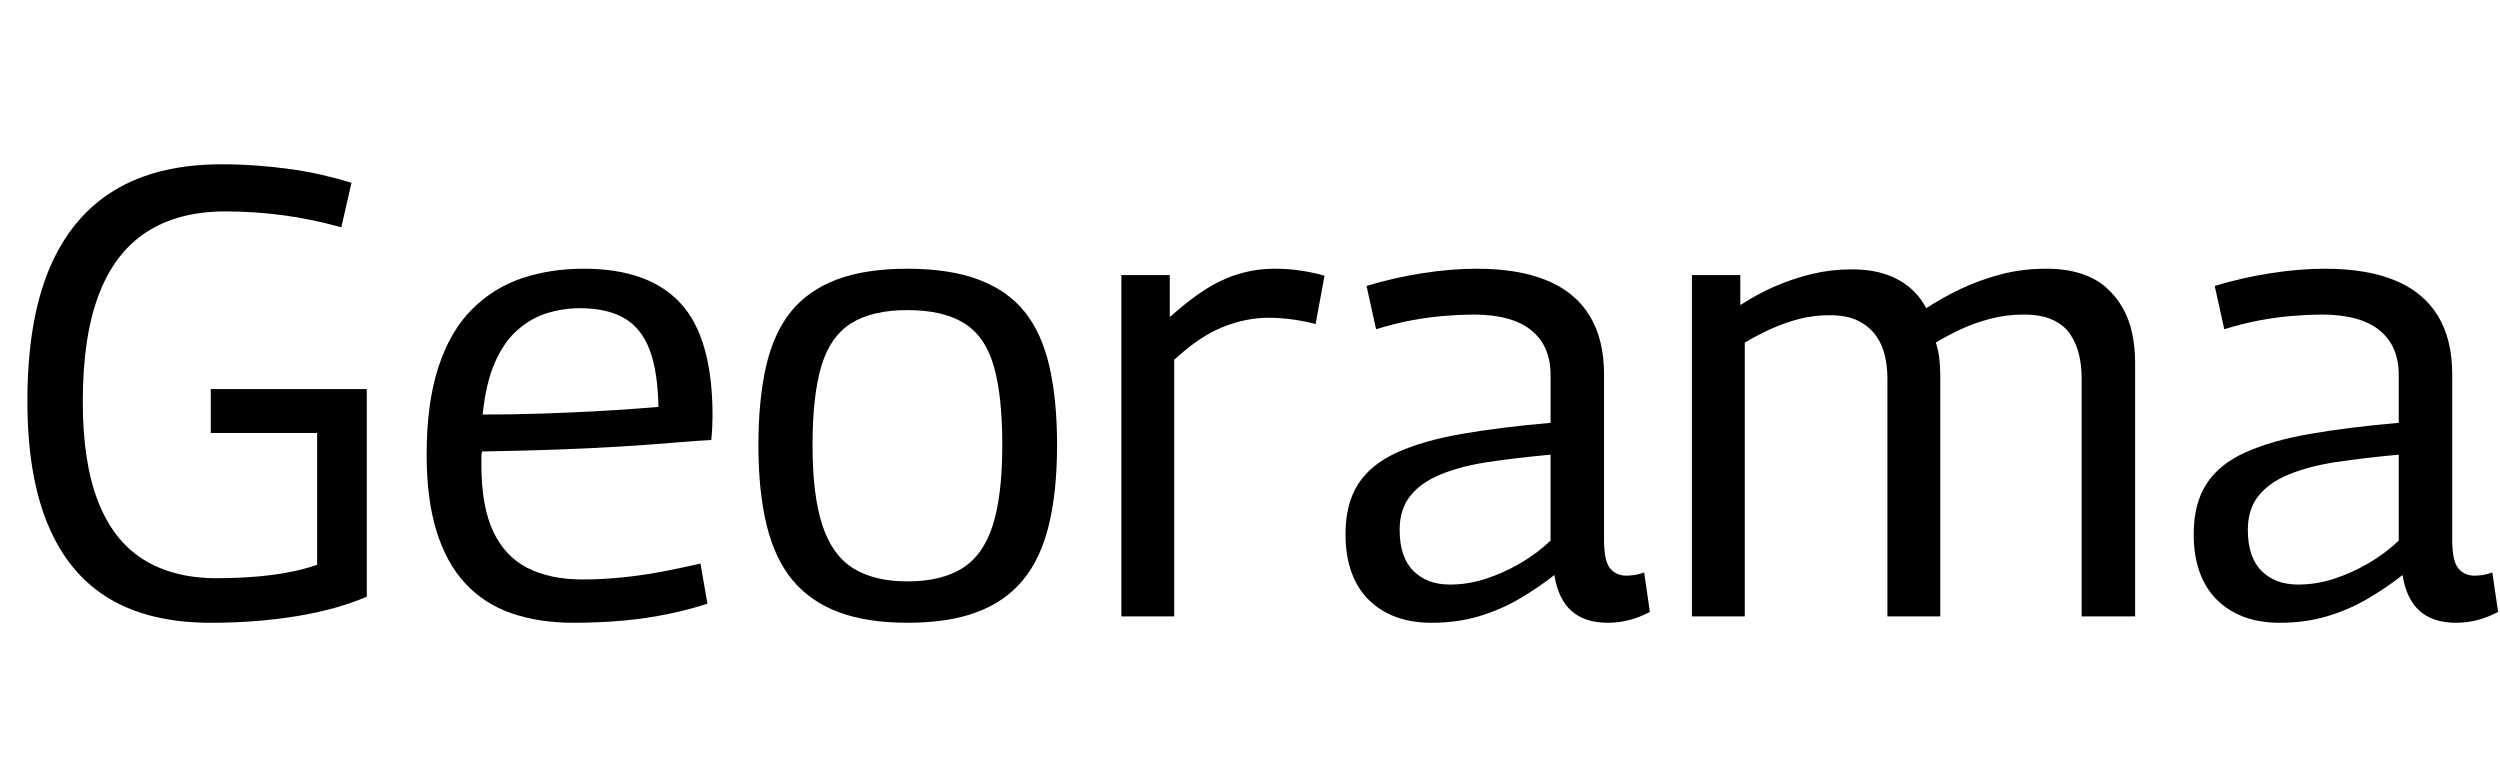 <svg width="62.816" height="19.104" viewBox="0 0 62.816 19.104" xmlns="http://www.w3.org/2000/svg"><path transform="translate(0 15.488) scale(.016 -.016)" d="m43 338q0 126 34.5 208t102 123 168.5 41q28 0 55-2t52.5-5.5 49.5-9 47-12.5l-16-70q-46 13-91.5 19t-90.5 6q-74 0-124-32.5t-75-98.5-25-168q0-95 24-156.5t71-91 115-29.5q47 0 86.5 5t71.5 16v207h-167v69h245v-326q-46-20-109.5-30.5t-135.5-10.5q-96 0-159.5 38t-96 115.5-32.5 194.5z"/><path transform="translate(10.112 15.488) scale(.016 -.016)" d="m269-10q-55 0-98 15t-72.5 47-45 82-15.5 120q0 81 18.5 137.5t52.5 90.5 78.5 49 97.5 15q102 0 152-54.5t50-176.5q0-6-0.5-17t-1.5-21q-21-1-56.5-4t-82.5-6-103-5-118-3q-1-5-1-10t0-11q0-65 18.5-104.5t54-57.5 86.5-18q32 0 65 3.5t63.5 9.5 56.5 12l11-63q-27-9-60.5-16t-70.5-10.5-79-3.5zm-143 327q48 0 92.5 1.5t82 3.5 63.5 4 38 3q-1 56-14 90t-40 49.5-69 15.5q-26 0-51-7.5t-46.5-26-36-51-19.5-82.5z"/><path transform="translate(18.448 15.488) scale(.016 -.016)" d="m38 269q0 71 12 123.5t39 86 72 50.5 111 17 111.5-17 72.5-50.5 39-86 12-123.5q0-73-13-126t-41-86.5-72.5-50-108.5-16.5q-63 0-107.5 16.5t-72.5 50-41 86.5-13 126zm85 0q0-79 15.5-126t48.5-67.5 85-20.5q53 0 86 20.5t48 67.5 15 126q0 78-13.5 124.5t-46.5 67-89 20.5q-55 0-88-20.5t-47-67-14-124.5z"/><path transform="translate(27.168 15.488) scale(.016 -.016)" d="m139 536v-66q30 27 56 43.5t53 24.5 56 8q21 0 41-3t37-8l-14-76q-18 5-37.5 7.5t-36.5 2.5q-35 0-71.5-14.5t-76.5-51.5v-403h-83v536z"/><path transform="translate(33.328 15.488) scale(.016 -.016)" d="m30 129q0 48 20 79t61 49.5 101 29 140 17.5v75q0 46-30.5 70.5t-90.5 24.5q-20 0-45-2t-52-7-56-14l-15 68q43 13 88 20t85 7q66 0 110.5-18.5t67-55.5 22.5-92v-260q0-33 9.5-44.5t25.5-11.5q6 0 13 1t15 4l9-62q-15-8-31.5-12.5t-34.5-4.5q-36 0-57 18.5t-27 56.5q-24-19-53.5-36.5t-64-28-75.5-10.5q-31 0-55.5 9t-42.5 26.5-27.5 43.5-9.5 60zm85 7q0-43 21.5-64.5t57.5-21.5q28 0 56 9t54.5 24.5 47.5 35.5v135q-54-5-97.5-11.5t-75-19.5-48-34-16.5-53z"/><path transform="translate(41.504 15.488) scale(.016 -.016)" d="m63 0v536h76v-47q28 18 56 30t57.5 19 61.5 7q30 0 52.5-7.5t38.5-21 26-32.5q26 17 54.5 30.5t62 22.5 72.5 9q30 0 53.5-7.5t39.5-21.5 26.5-32.5 15-40.5 4.5-45v-399h-84v376q0 17-4 34.5t-13.5 32-27.5 23-46 8.5q-27 0-52-6.5t-46.5-16.5-39.5-21q4-12 5.5-25t1.5-25v-380h-83v374q0 18-4 35.5t-14 31.5-27.5 23-45.5 9q-24 0-46-5.5t-43.5-15-43.5-22.5v-430z"/><path transform="translate(54.64 15.488) scale(.016 -.016)" d="m30 129q0 48 20 79t61 49.5 101 29 140 17.5v75q0 46-30.5 70.5t-90.5 24.5q-20 0-45-2t-52-7-56-14l-15 68q43 13 88 20t85 7q66 0 110.5-18.5t67-55.5 22.5-92v-260q0-33 9.5-44.5t25.5-11.5q6 0 13 1t15 4l9-62q-15-8-31.5-12.5t-34.5-4.5q-36 0-57 18.5t-27 56.5q-24-19-53.5-36.5t-64-28-75.5-10.5q-31 0-55.5 9t-42.5 26.5-27.5 43.5-9.5 60zm85 7q0-43 21.5-64.5t57.5-21.5q28 0 56 9t54.5 24.5 47.5 35.5v135q-54-5-97.5-11.5t-75-19.5-48-34-16.5-53z"/></svg>